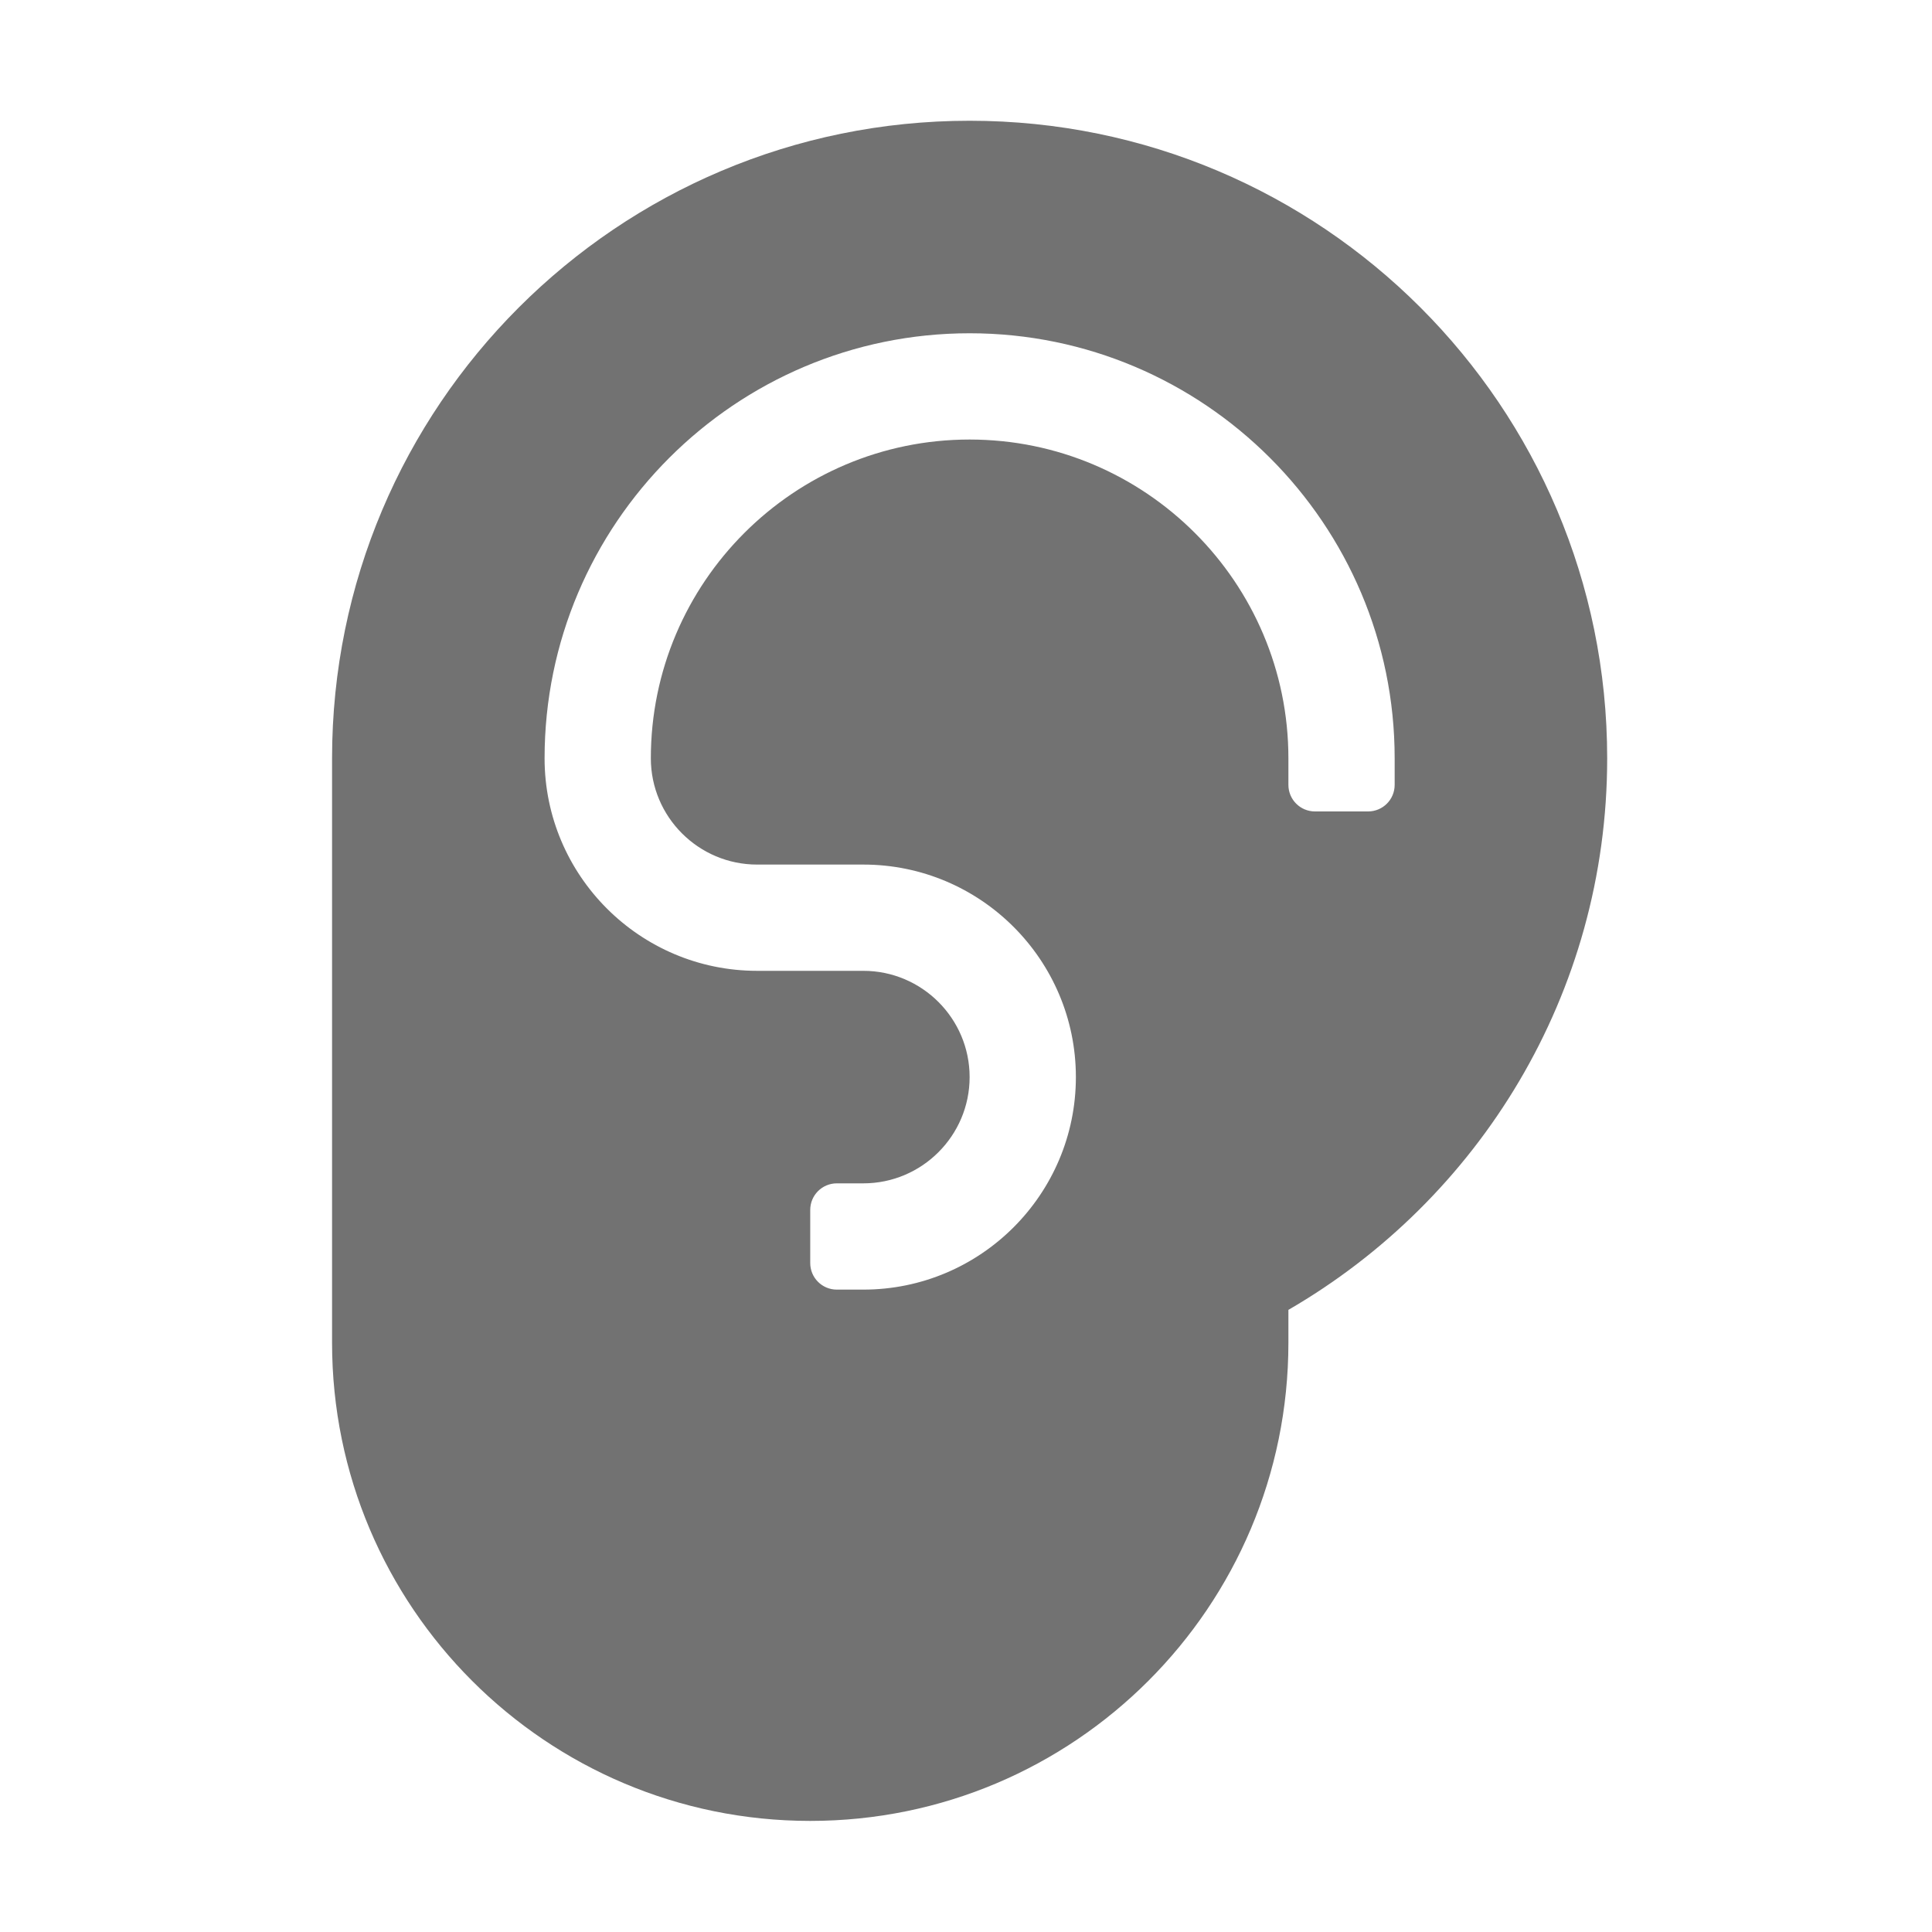 ﻿<?xml version='1.0' encoding='UTF-8'?>
<svg viewBox="-5.5 -2 32 32" xmlns="http://www.w3.org/2000/svg">
  <g transform="matrix(0.055, 0, 0, 0.055, 0, 0)">
    <path d="M192, 0C85.96, 0 0, 85.96 0, 192L0, 368C0, 447.53 64.47, 512 144, 512C223.53, 512 288, 447.53 288, 368L288, 358.1C345.33, 324.89 384, 263.02 384, 192C384, 85.96 298.04, 0 192, 0zM320, 200C320, 204.42 316.42, 208 312, 208L296, 208C291.58, 208 288, 204.42 288, 200L288, 192C288, 139.06 244.94, 96 192, 96C139.06, 96 96, 139.06 96, 192C96, 209.64 110.36, 224 128, 224L160, 224C195.3, 224 224, 252.7 224, 288C224, 323.3 195.3, 352 160, 352L152, 352C147.58, 352 144, 348.42 144, 344L144, 328C144, 323.58 147.58, 320 152, 320L160, 320C177.64, 320 192, 305.64 192, 288C192, 270.36 177.64, 256 160, 256L128, 256C92.7, 256 64, 227.3 64, 192C64, 121.42 121.42, 64 192, 64C262.58, 64 320, 121.42 320, 192L320, 200z" fill="#727272" fill-opacity="1" class="Black" />
  </g>
</svg>